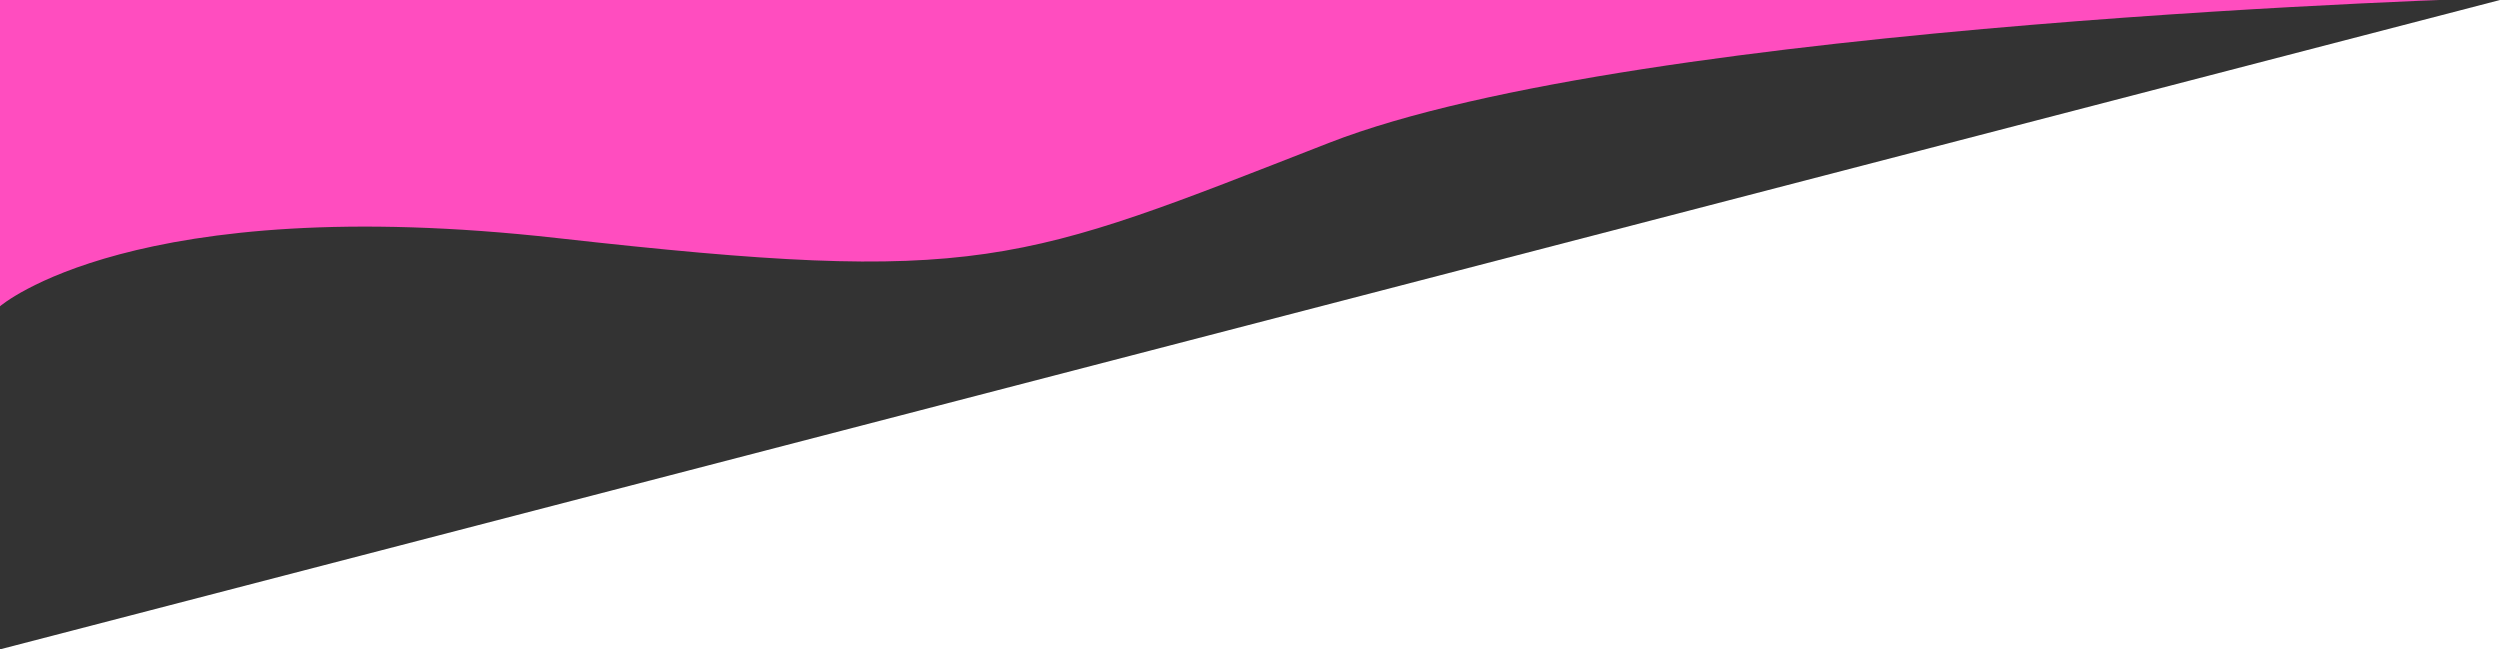 <?xml version="1.0" encoding="utf-8"?>
<!-- Generator: Adobe Illustrator 24.0.2, SVG Export Plug-In . SVG Version: 6.00 Build 0)  -->
<svg version="1.1" id="レイヤー_1" xmlns="http://www.w3.org/2000/svg" xmlns:xlink="http://www.w3.org/1999/xlink" x="0px"
	 y="0px" viewBox="0 0 231 60" style="enable-background:new 0 0 231 60;" xml:space="preserve">
<rect x="0" y="0" width="231" height="60" fill="#333333" stroke="none"/>
<style type="text/css">
	.st0{fill:#FF4DBF;}
	.st1{fill:#FFFFFF;}
</style>
<title>アートボード 5</title>
<path class="st0" d="M10.6-23.4l231-60c0,0-49.3,2.3-61.5,3.3c-17.4,1.9-32.2,10.2-32.2,10.2s-11,6.8-30.7,9.9s-39.7-2.3-39.7-2.3
	s-23.2-4.9-38.3-2.6C24-62.6,10.6-53.6,10.6-53.6V-23.4z"/>
<polygon class="st1" points="0,60 231,0 231,60 "/>
<path class="st0" d="M231-0.2c0,0-79.5,2.2-108.2,13.4S90.7,26.4,51.5,22S0,28.3,0,28.3V-0.2H231z"/>
</svg>
